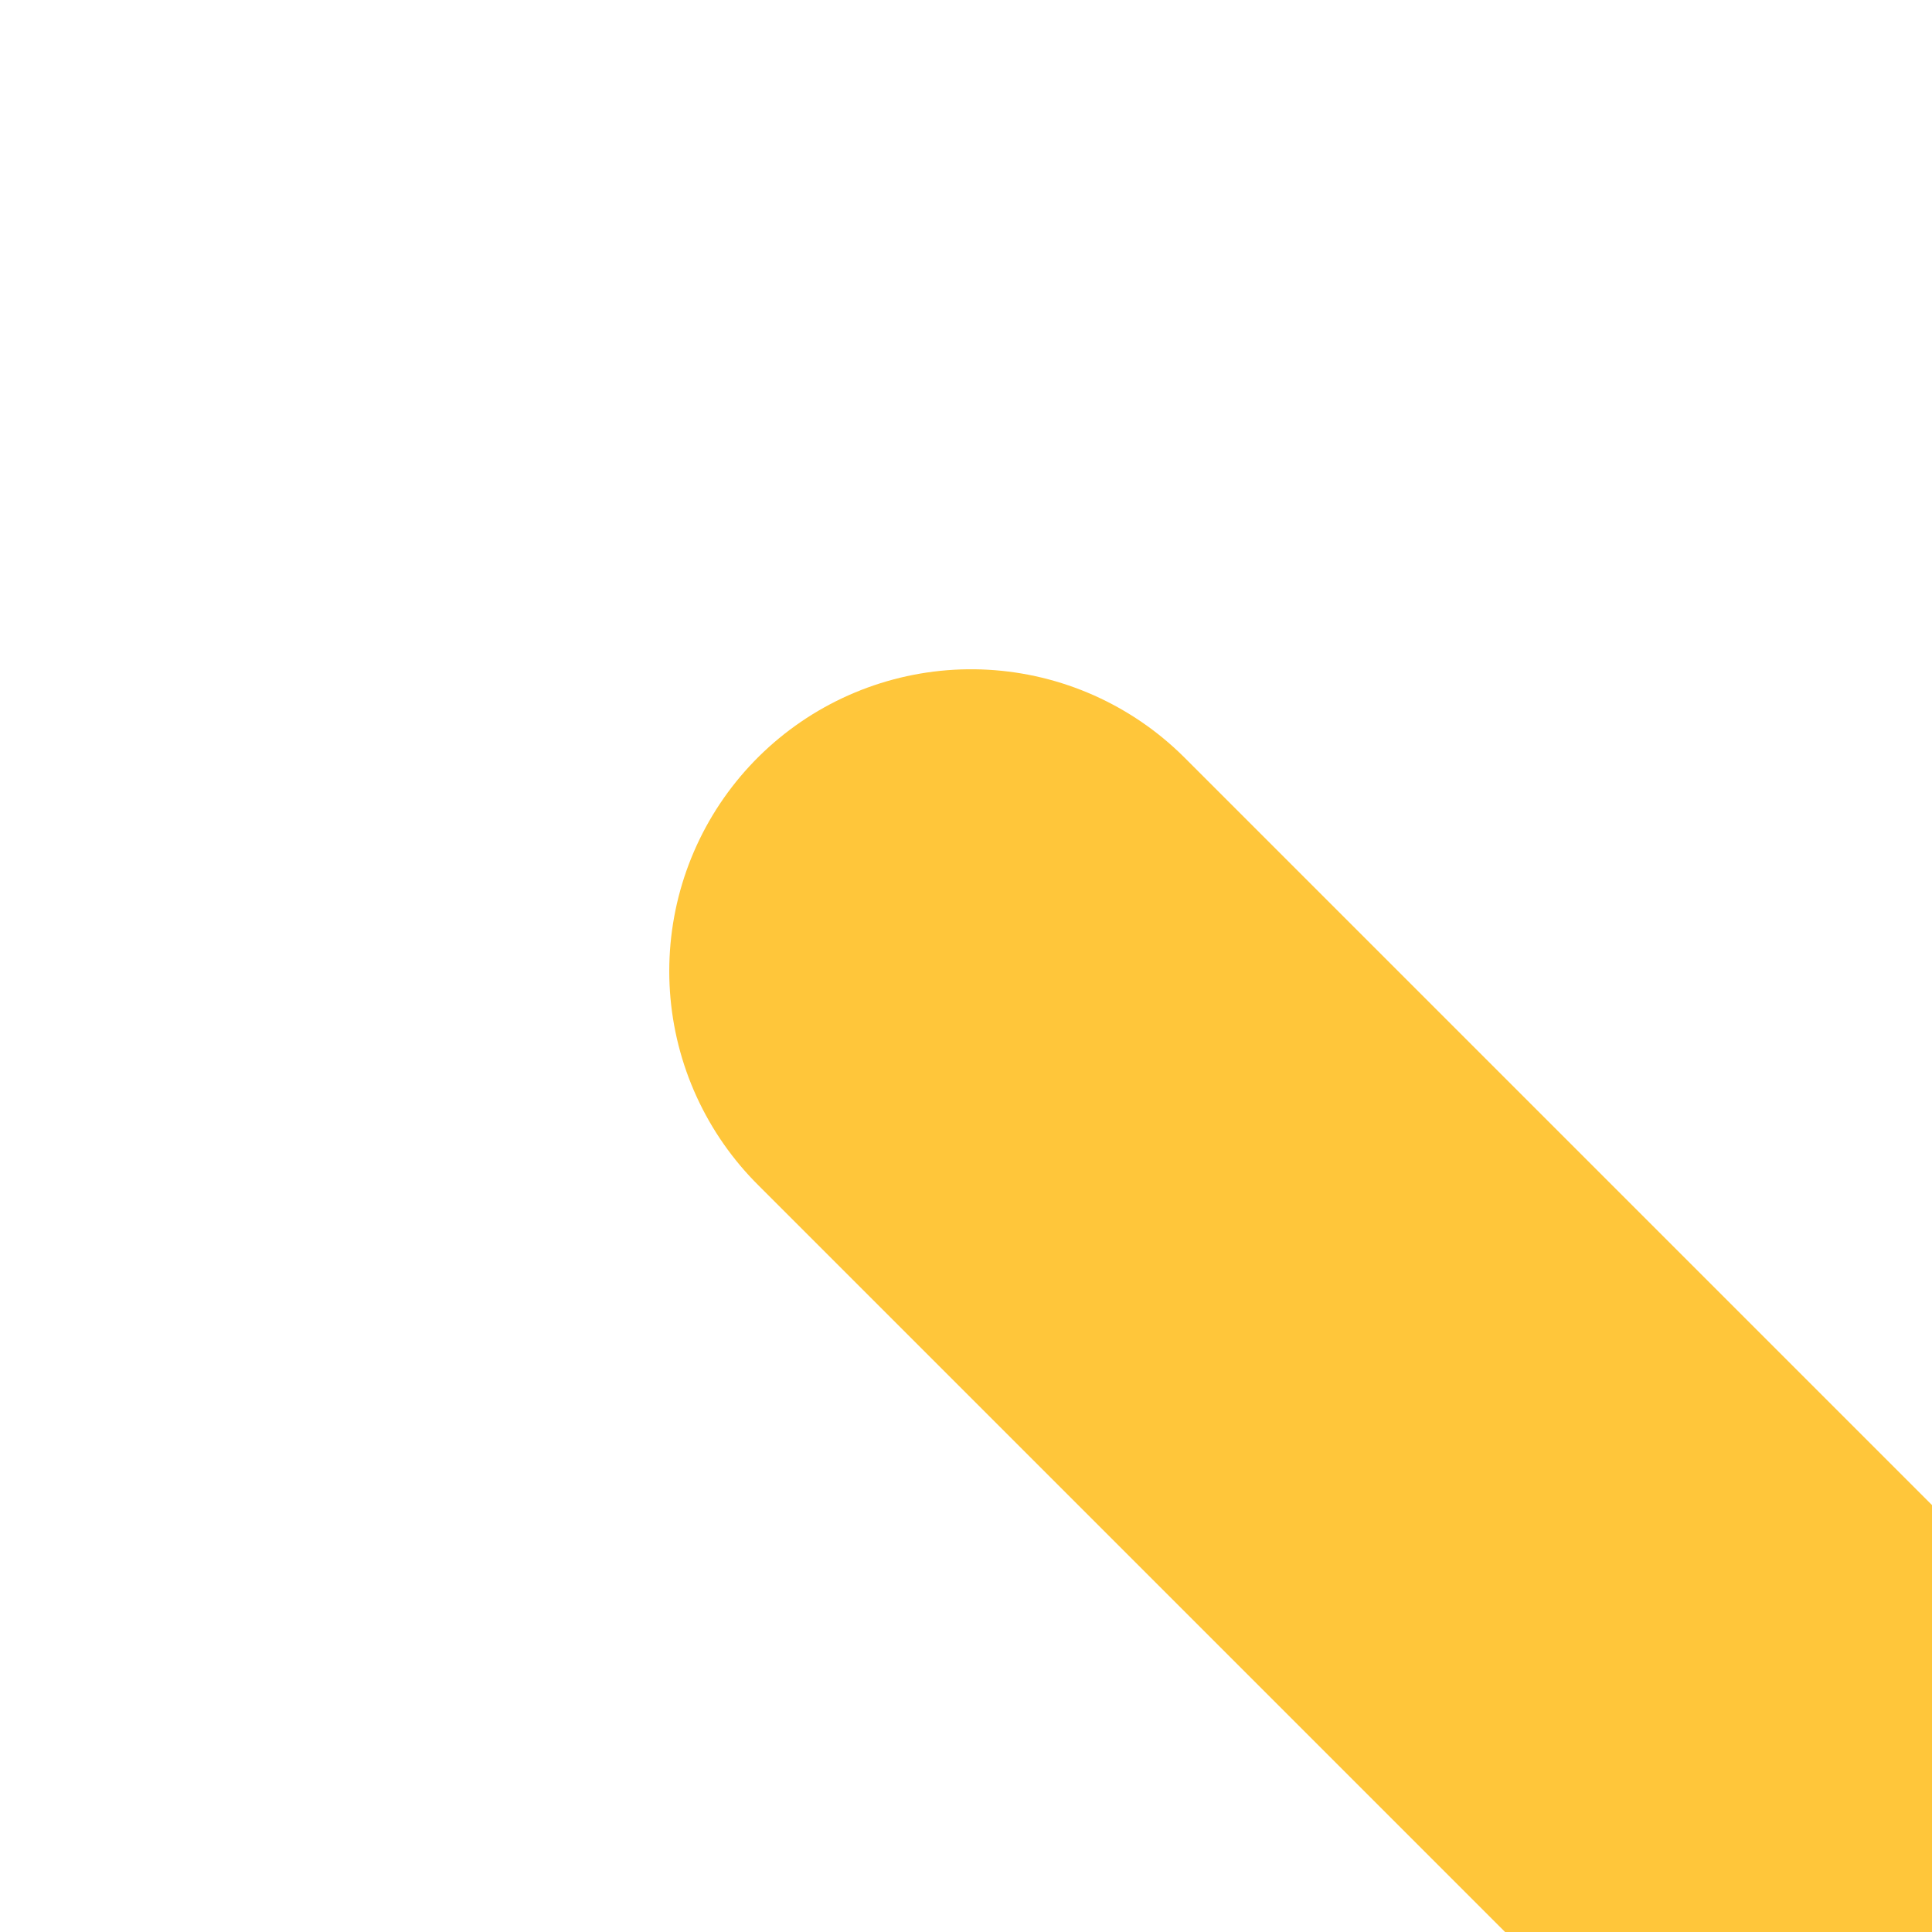 <?xml version="1.0" encoding="UTF-8"?>
<svg id="Layer_1" xmlns="http://www.w3.org/2000/svg" viewBox="0 0 64 64">
  <defs>
    <style>
      .cls-1 {
        fill: none;
        stroke: #ffc63a;
        stroke-linecap: round;
        stroke-miterlimit: 10;
        stroke-width: 20px;
      }
    </style>
  </defs>
  <line class="cls-1" x1="64" y1="64" x2="95.83" y2="95.83"/>
  <line class="cls-1" x1="32.17" y1="32.17" x2="64" y2="64"/>
  <line class="cls-1" x1="64" y1="64" x2="95.83" y2="32.17"/>
  <line class="cls-1" x1="32.17" y1="95.83" x2="64" y2="64"/>
</svg>